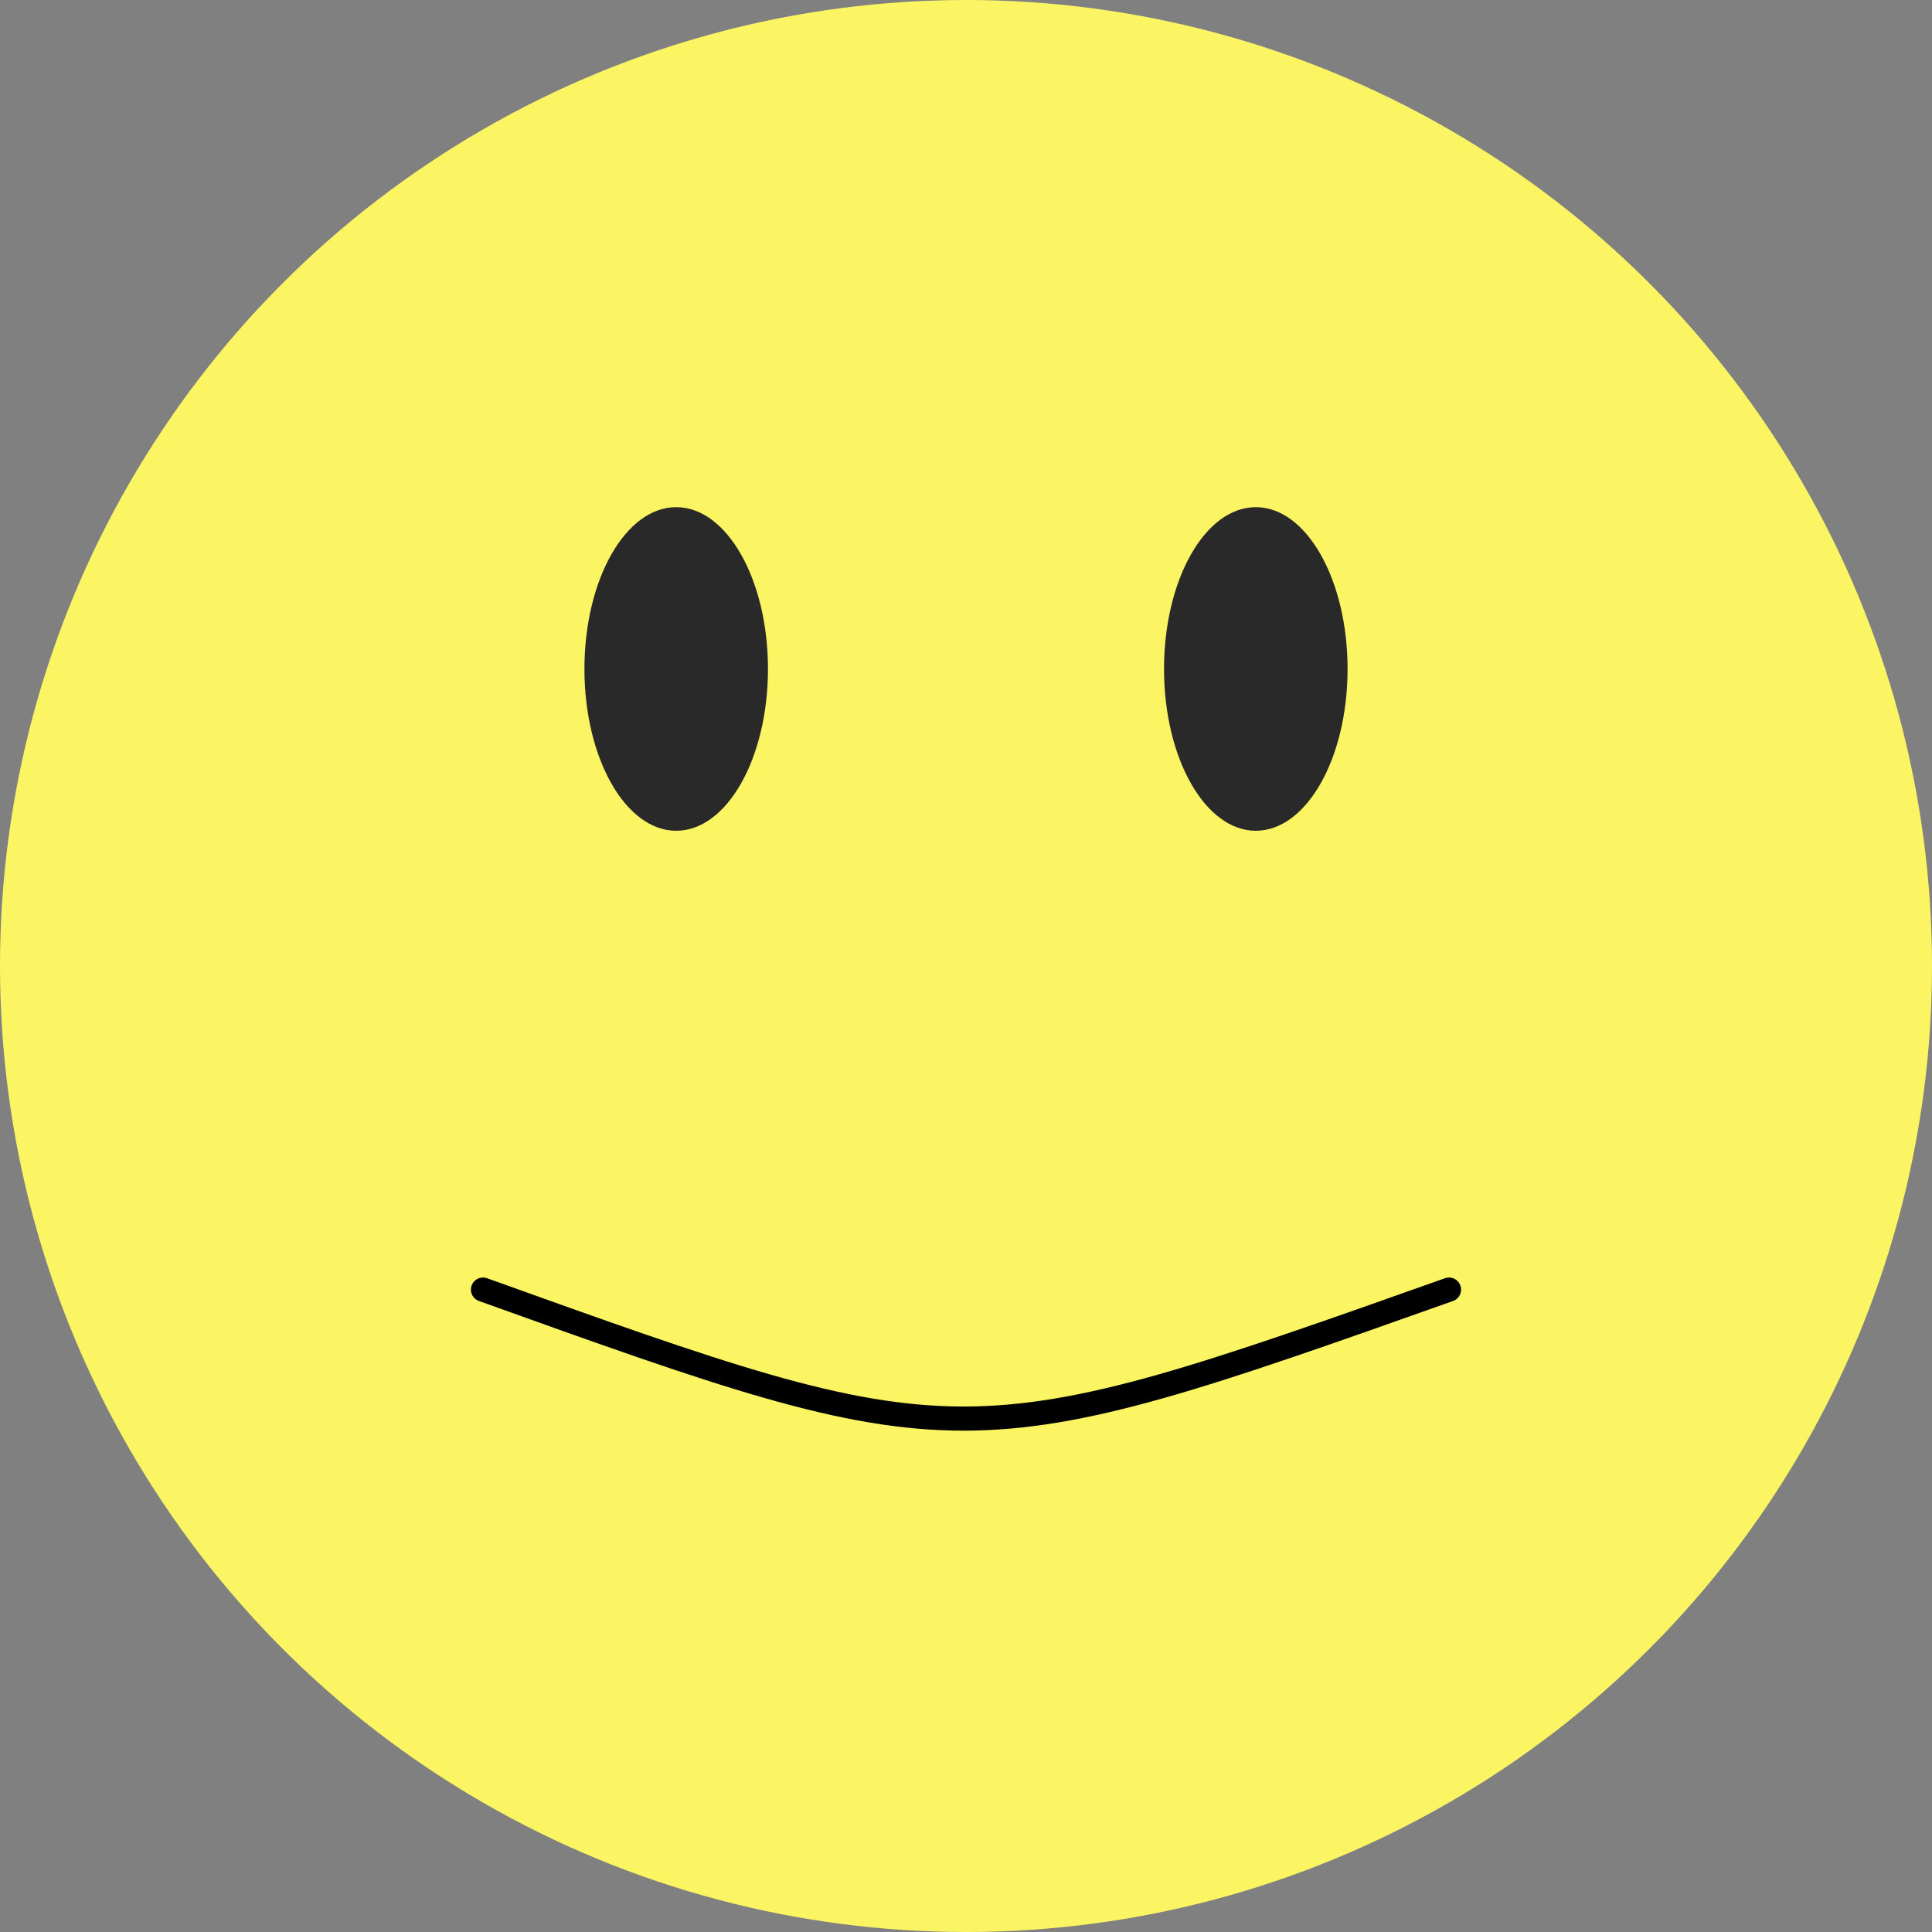<svg width="400" height="400" viewBox="0 0 400 400" fill="none" xmlns="http://www.w3.org/2000/svg">
<rect x="0" y="0" width="400" height="400" fill="#808080" stroke="none"/>
<g id="Positive">
<circle id="Head" cx="200" cy="200" r="200" fill="#FBF564"/>
<ellipse id="Eye-right" cx="260" cy="138.5" rx="19" ry="33.5" fill="#292929"/>
<ellipse id="Eye-left" cx="140" cy="138.5" rx="19" ry="33.5" fill="#292929"/>
<path id="Mouth" d="M100 267C199.007 302.549 199.513 302.663 300 267" stroke="black" stroke-width="5" stroke-linecap="round"/>
</g>
</svg>
